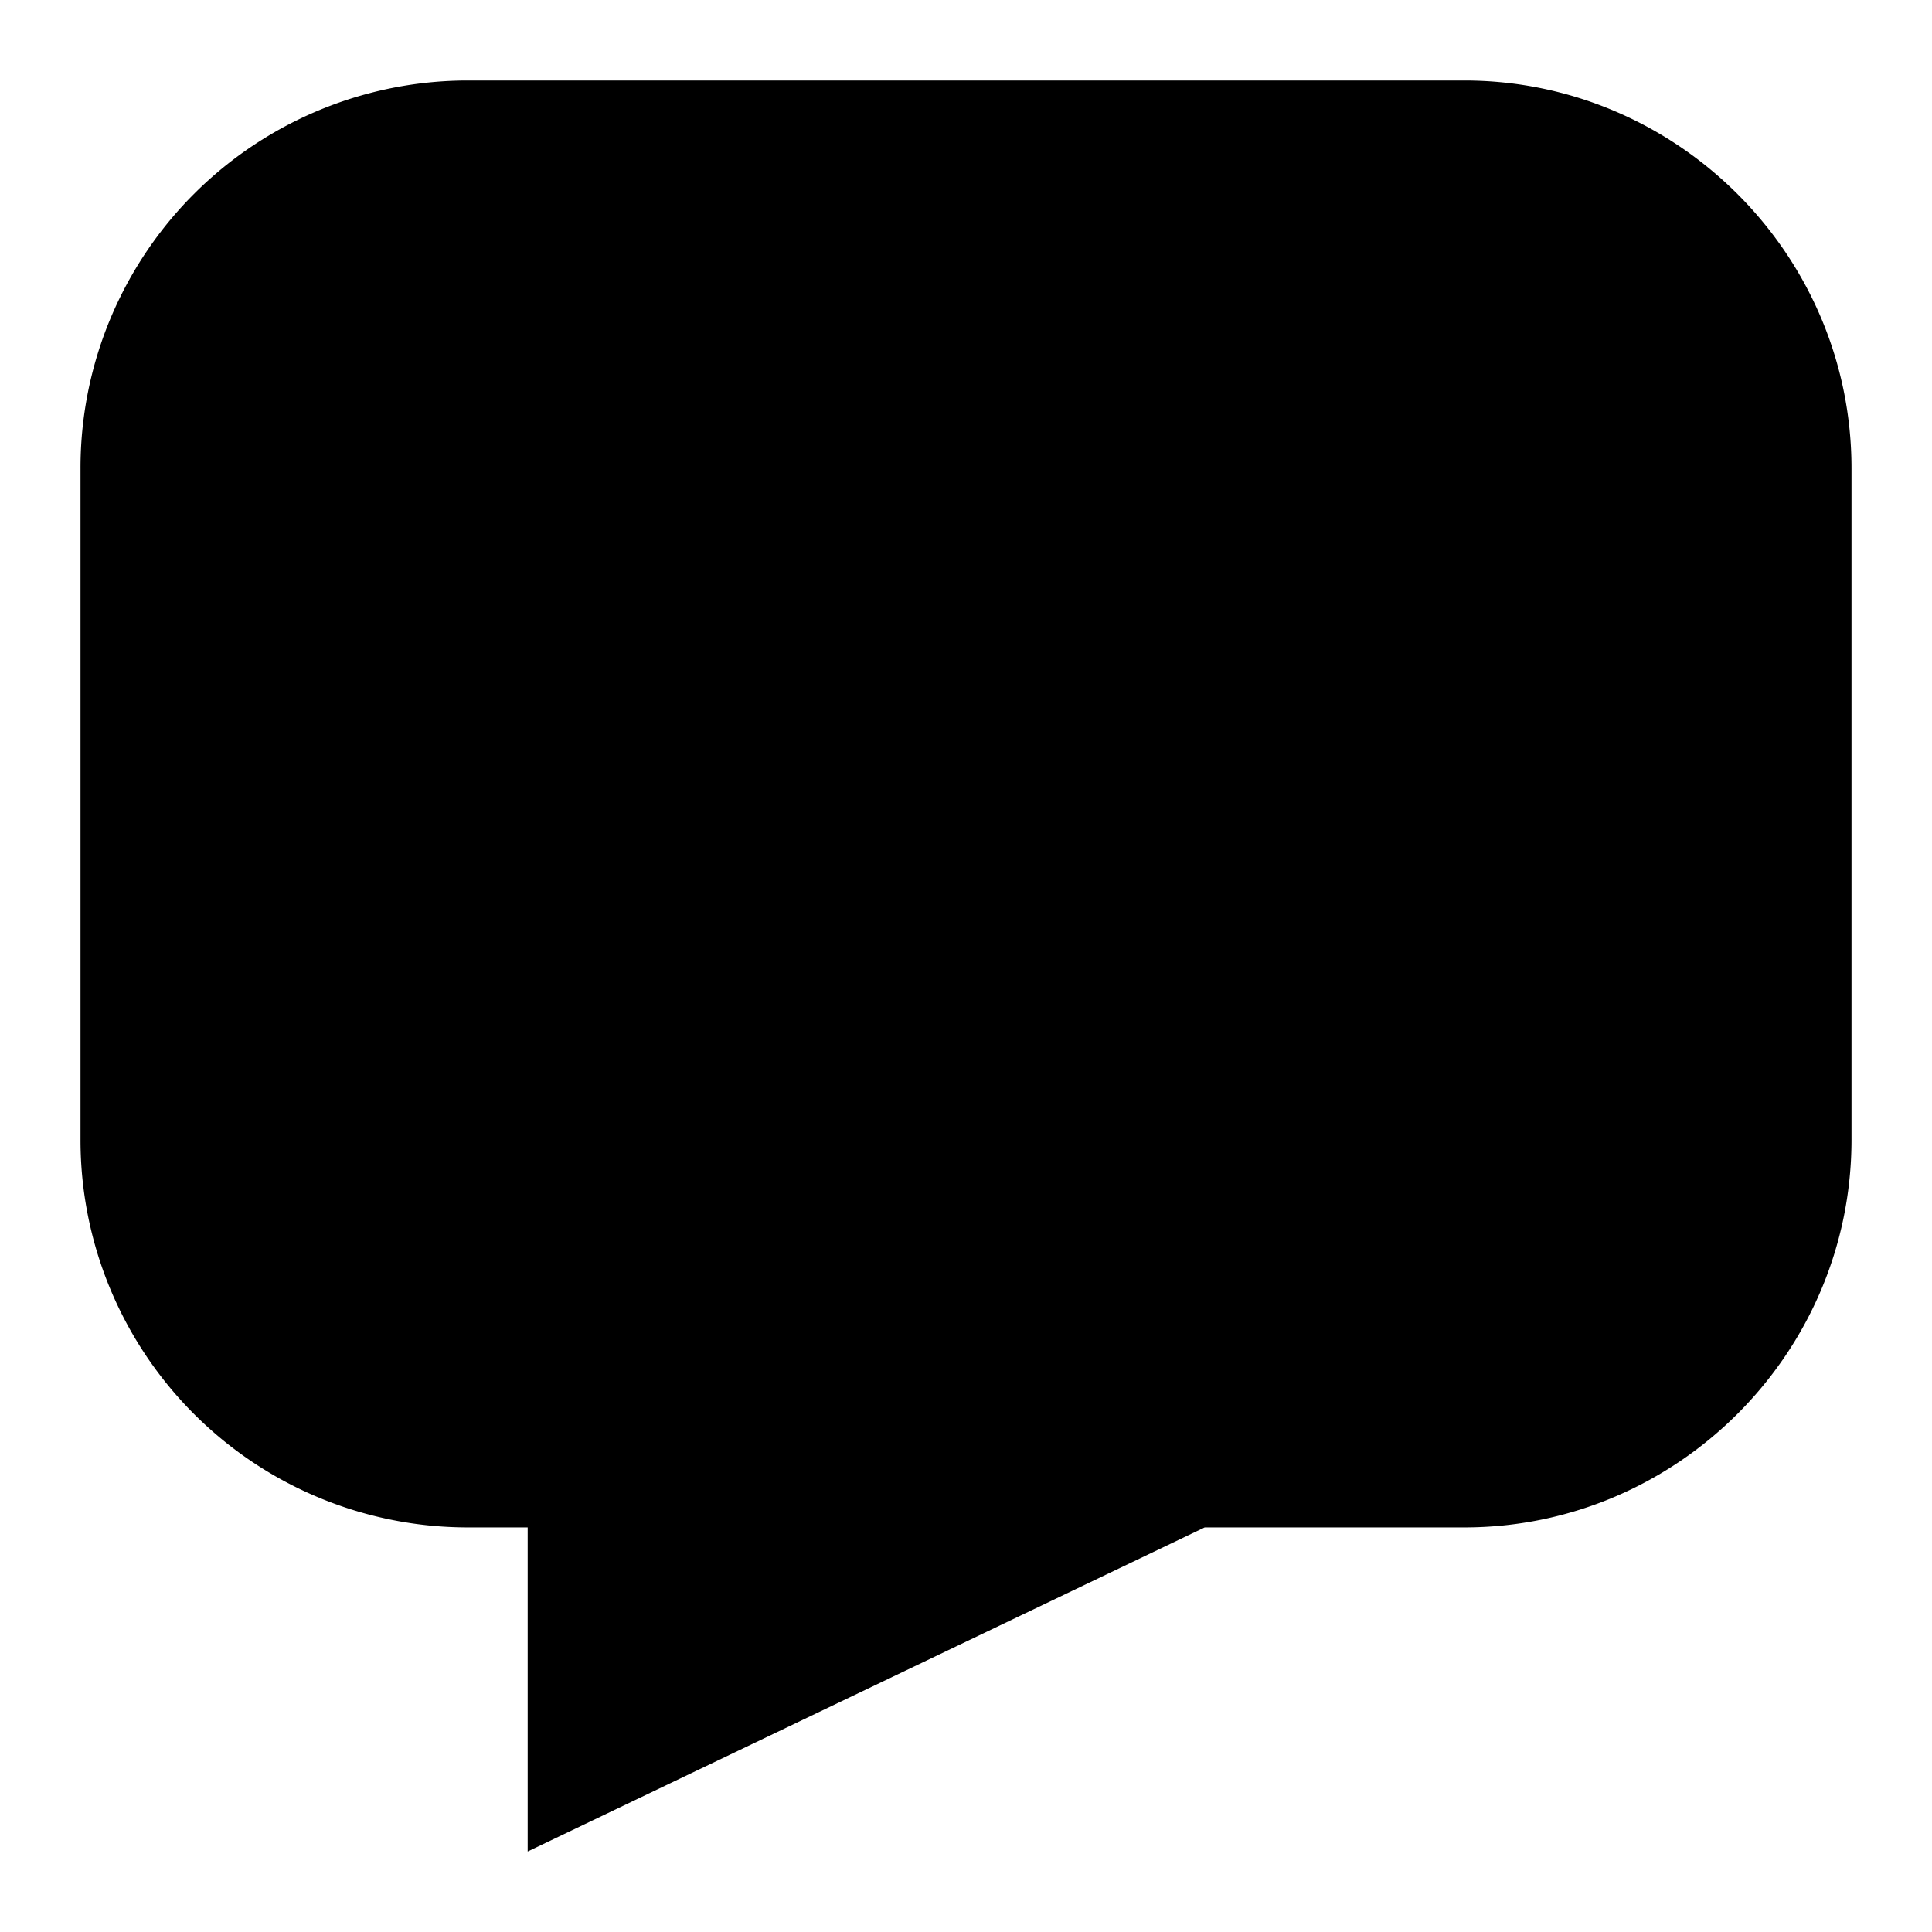 <svg width="24" height="24" xmlns="http://www.w3.org/2000/svg" xmlns:xlink="http://www.w3.org/1999/xlink"><defs><path d="M18.191 1H5.81A4.812 4.812 0 0 0 1 5.818v8.338a4.812 4.812 0 0 0 4.809 4.818h.746V23l8.41-4.026h3.226c2.636 0 4.809-2.156 4.809-4.818V5.818C23 3.156 20.827 1 18.191 1z" id="a"/></defs><use fill="#000" fill-rule="nonzero" xlink:href="#a"/></svg>